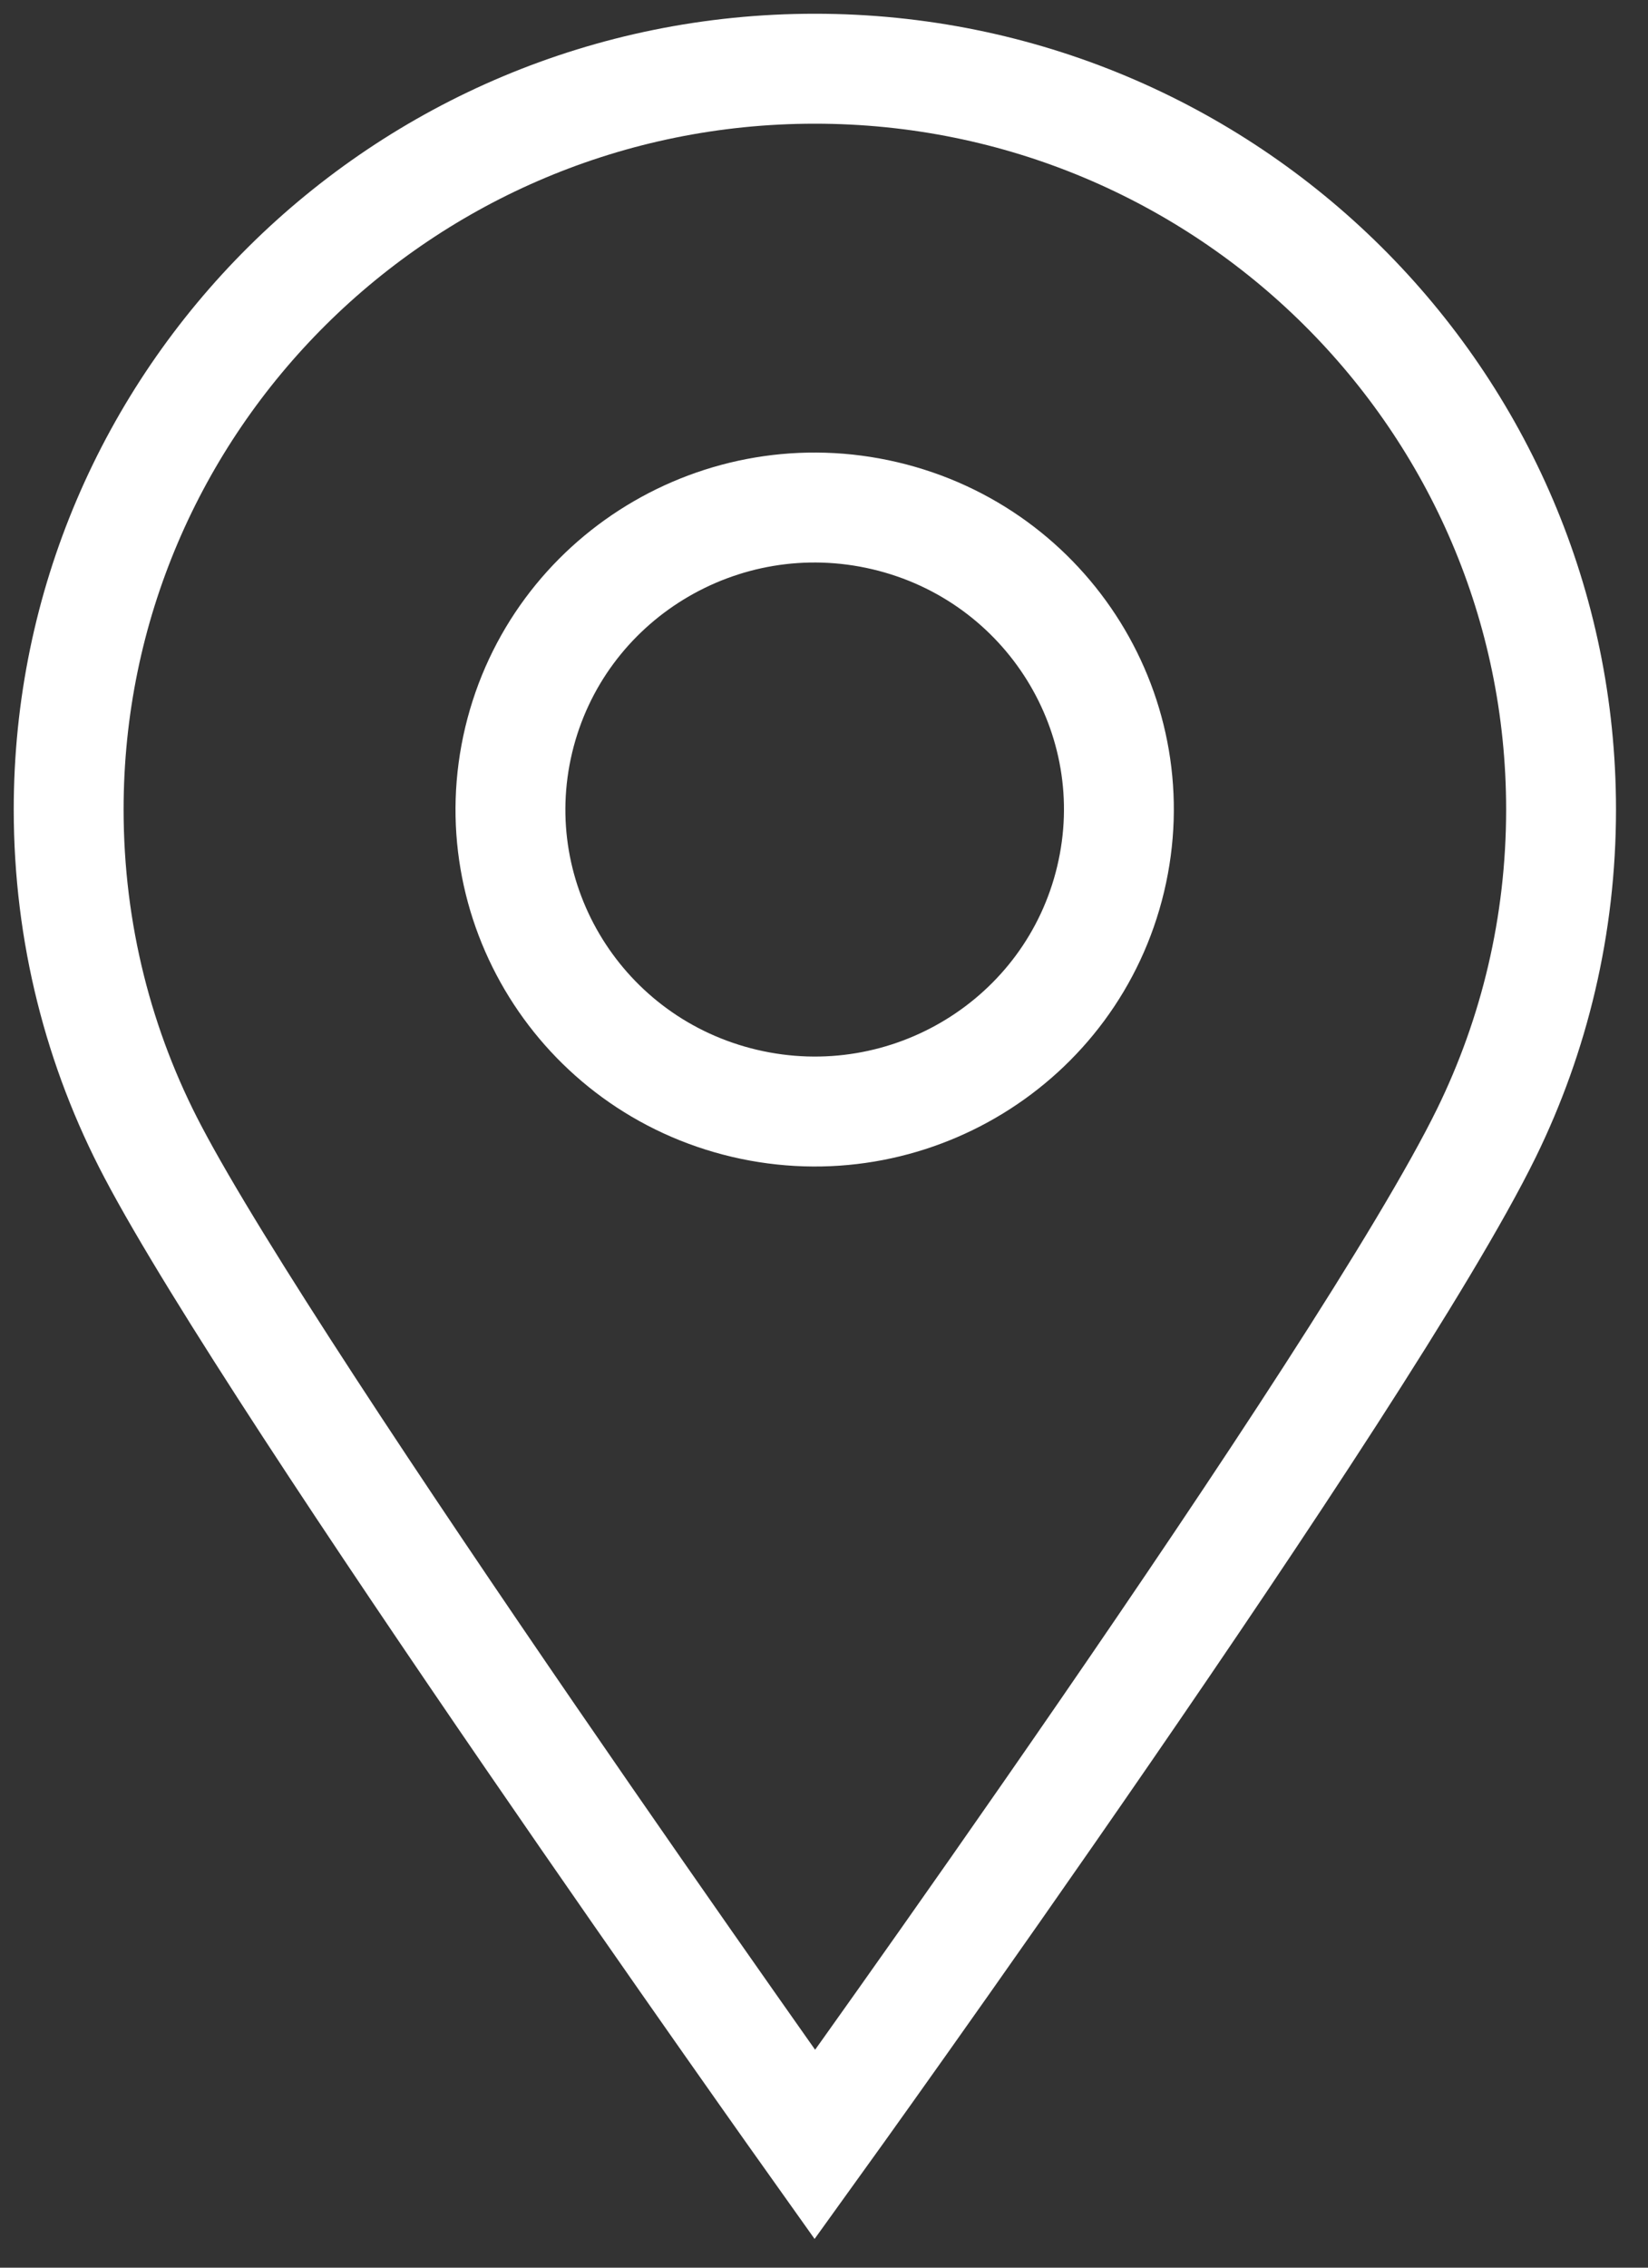 <svg width="24" height="33" viewBox="0 0 24 33" fill="none" xmlns="http://www.w3.org/2000/svg">
<rect x="0" y="0" width="24" height="33" fill="#333333" stroke="none"/>
<path d="M22.734 11.78C22.734 13.469 22.344 15.064 21.648 16.486C19.885 20.083 11.867 31.208 11.867 31.208C11.867 31.208 4.038 20.209 2.227 16.762C1.442 15.274 1 13.58 1 11.78C1 5.828 5.867 1 11.867 1C17.867 1 22.734 5.828 22.734 11.78Z" stroke="white" stroke-width="1.6" stroke-miterlimit="10" stroke-linecap="square"/>
<path d="M16.174 12.794C16.739 10.433 15.267 8.065 12.886 7.505C10.506 6.946 8.119 8.406 7.554 10.767C6.99 13.128 8.462 15.496 10.842 16.056C13.223 16.616 15.61 15.156 16.174 12.794Z" stroke="white" stroke-width="1.6" stroke-miterlimit="10" stroke-linecap="square"/>
</svg>
